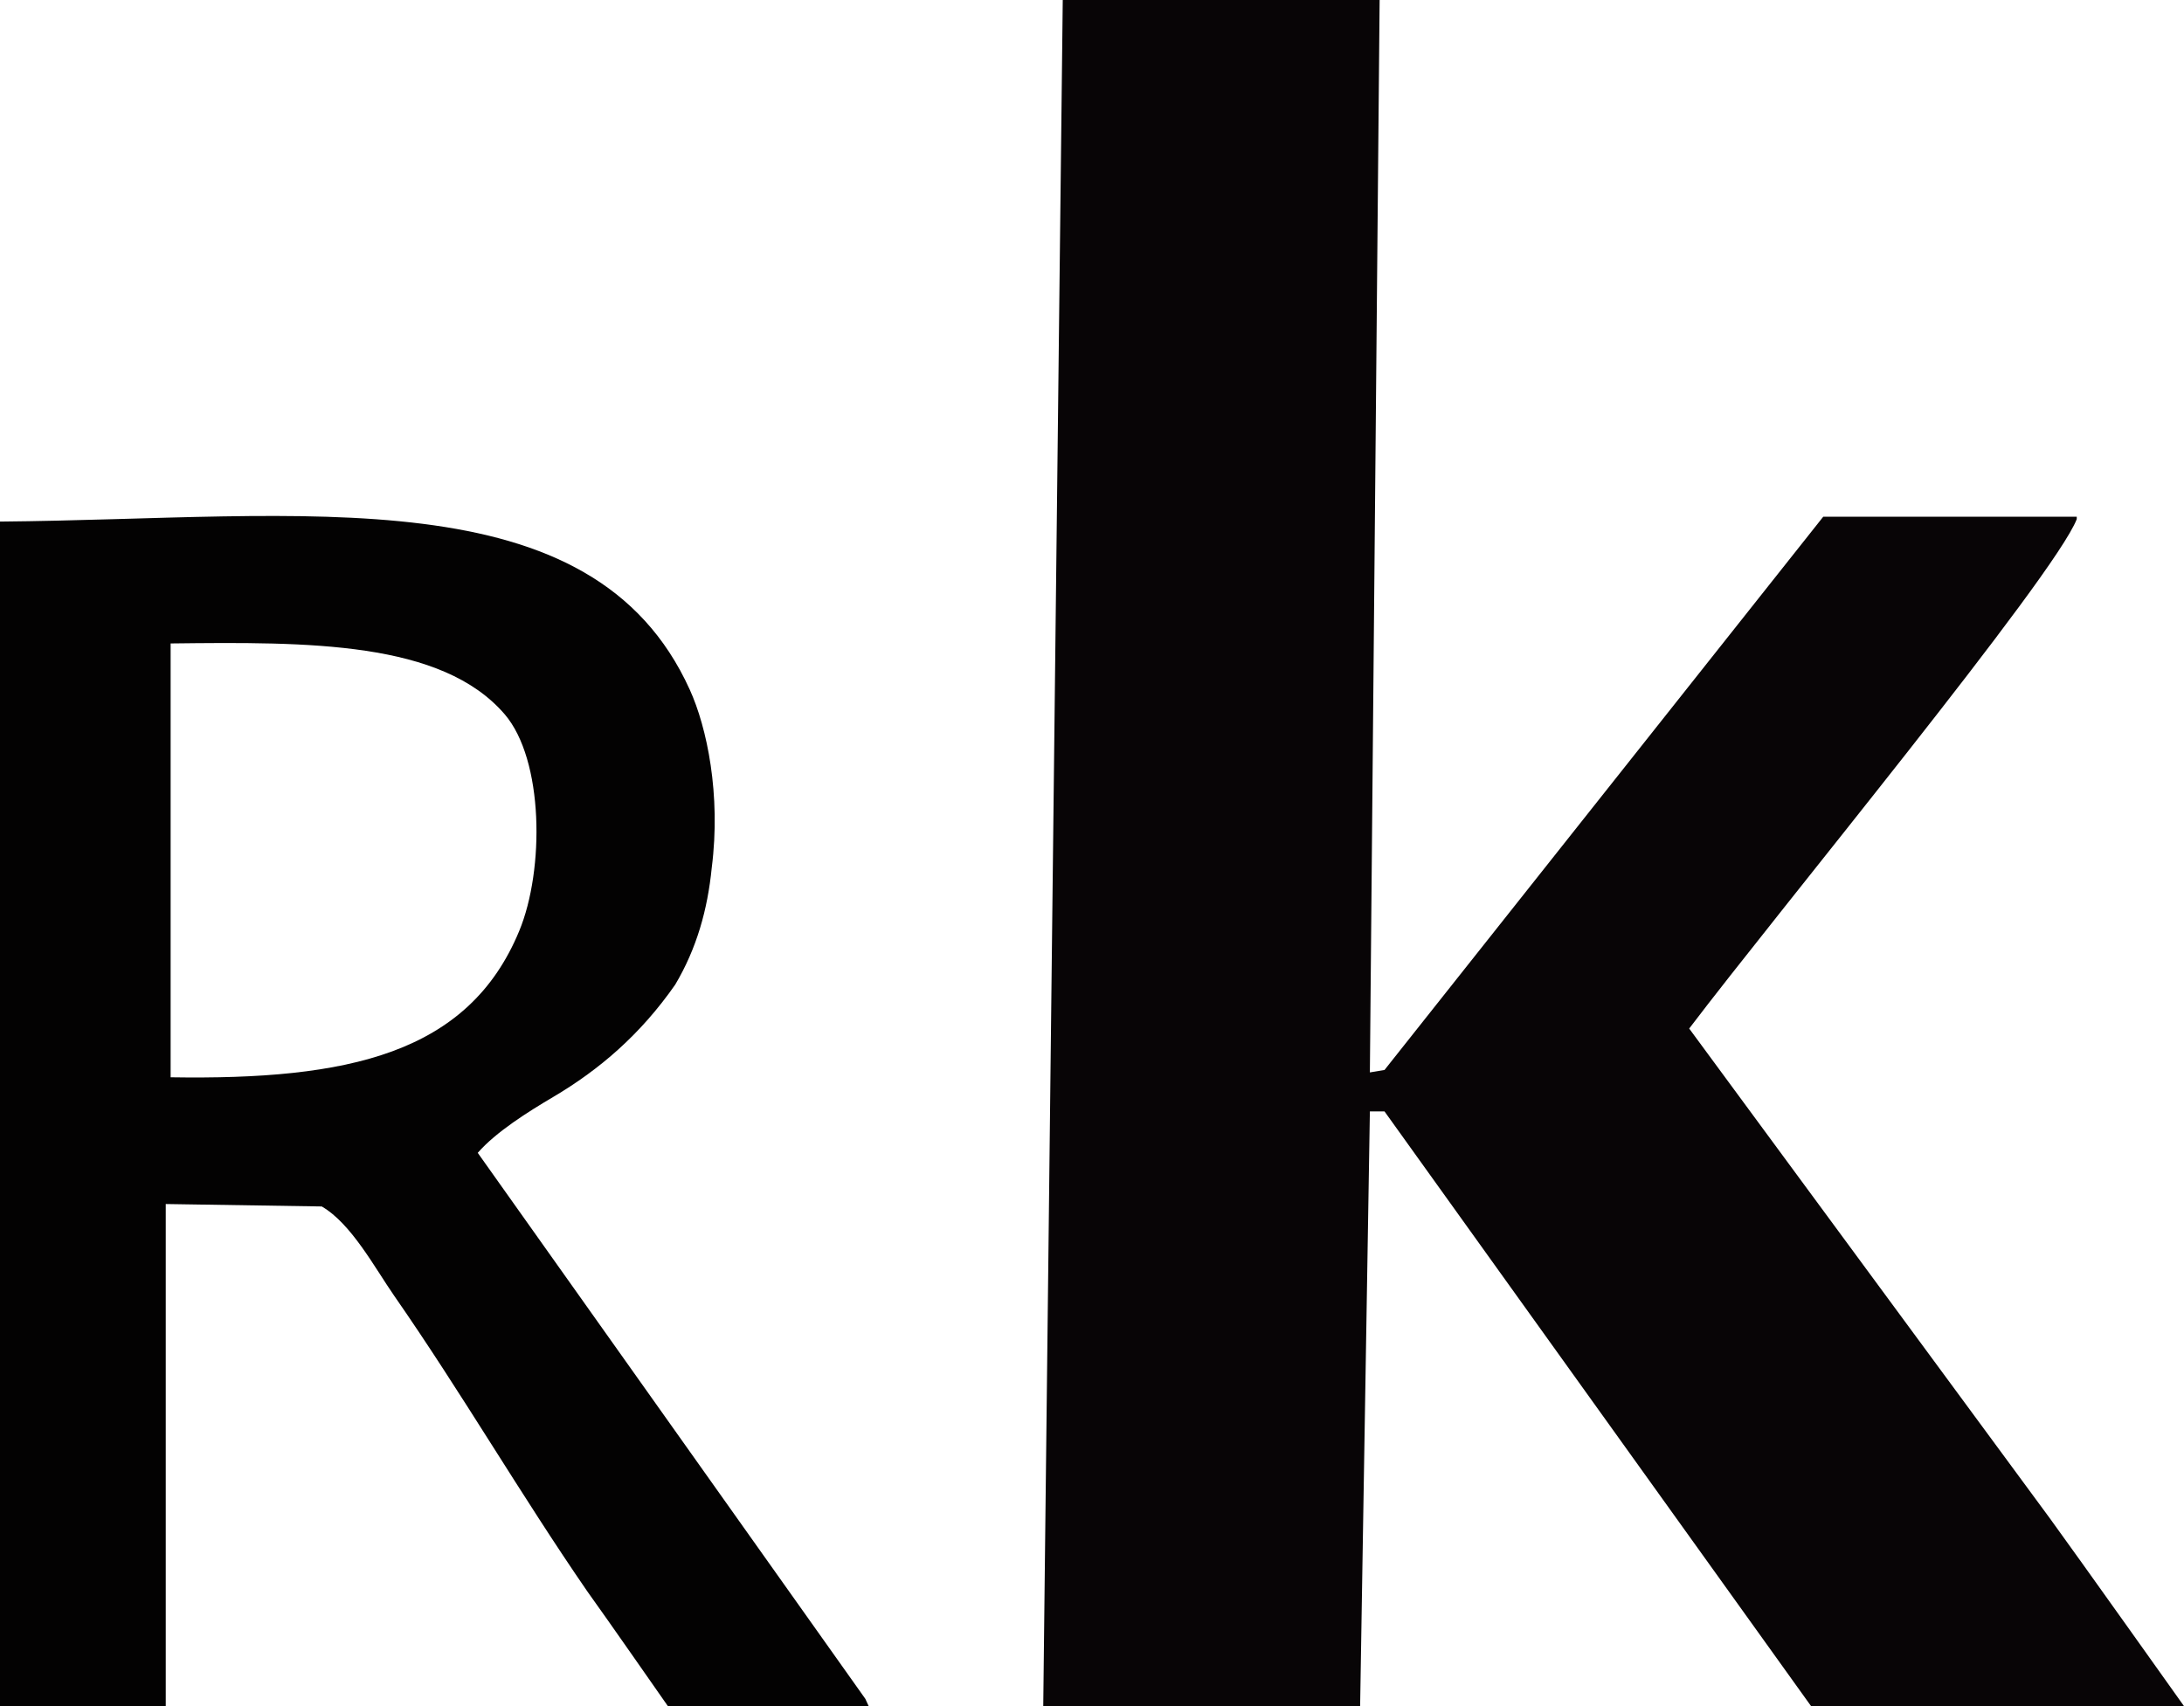 <?xml version="1.0" encoding="UTF-8"?><svg id="Layer_1" xmlns="http://www.w3.org/2000/svg" viewBox="0 0 215.04 168"><defs><style>.cls-1{fill:#080506;}.cls-1,.cls-2{fill-rule:evenodd;}.cls-2{fill:#030202;}</style></defs><path class="cls-1" d="m104.64,0h31.2c-.32,35.2-.64,70.4-.96,105.6l1.44-.24,43.2-54.48h24.96v.24c-2.21,5.66-29.36,38.56-38.16,50.16,11.84,16.08,23.68,32.16,35.52,48.24,2.6,3.57,13.2,18.48,13.2,18.48h-36.72l-42-58.56h-1.44c-.32,19.52-.64,39.04-.96,58.56h-31.2c.64-55.99,1.28-112.01,1.92-168Z"/><path class="cls-2" d="m47.04,113.52c1.79-2.06,5-4.07,7.41-5.49,4.57-2.7,8.6-6.15,12.03-11.07,2.12-3.57,3.19-7.39,3.6-11.52.92-7.22-.48-13.82-2.16-17.52C58.31,46.7,30.05,51.09,0,51.36v116.64h16.32v-49.44c5.12.08,10.24.16,15.36.24,2.9,1.67,5.22,6.04,7.13,8.79,6.6,9.49,12.47,19.61,19.03,29.13,1.6,2.21,7.92,11.28,7.92,11.28h19.77l-.33-.72s-25.44-35.84-38.16-53.76Zm-30.24-7.44v-42.72c13.6-.16,26.68-.23,32.88,6.96,3.87,4.49,3.94,15.33,1.44,21.36-5.01,12.1-16.86,14.68-34.32,14.4Z"/></svg>